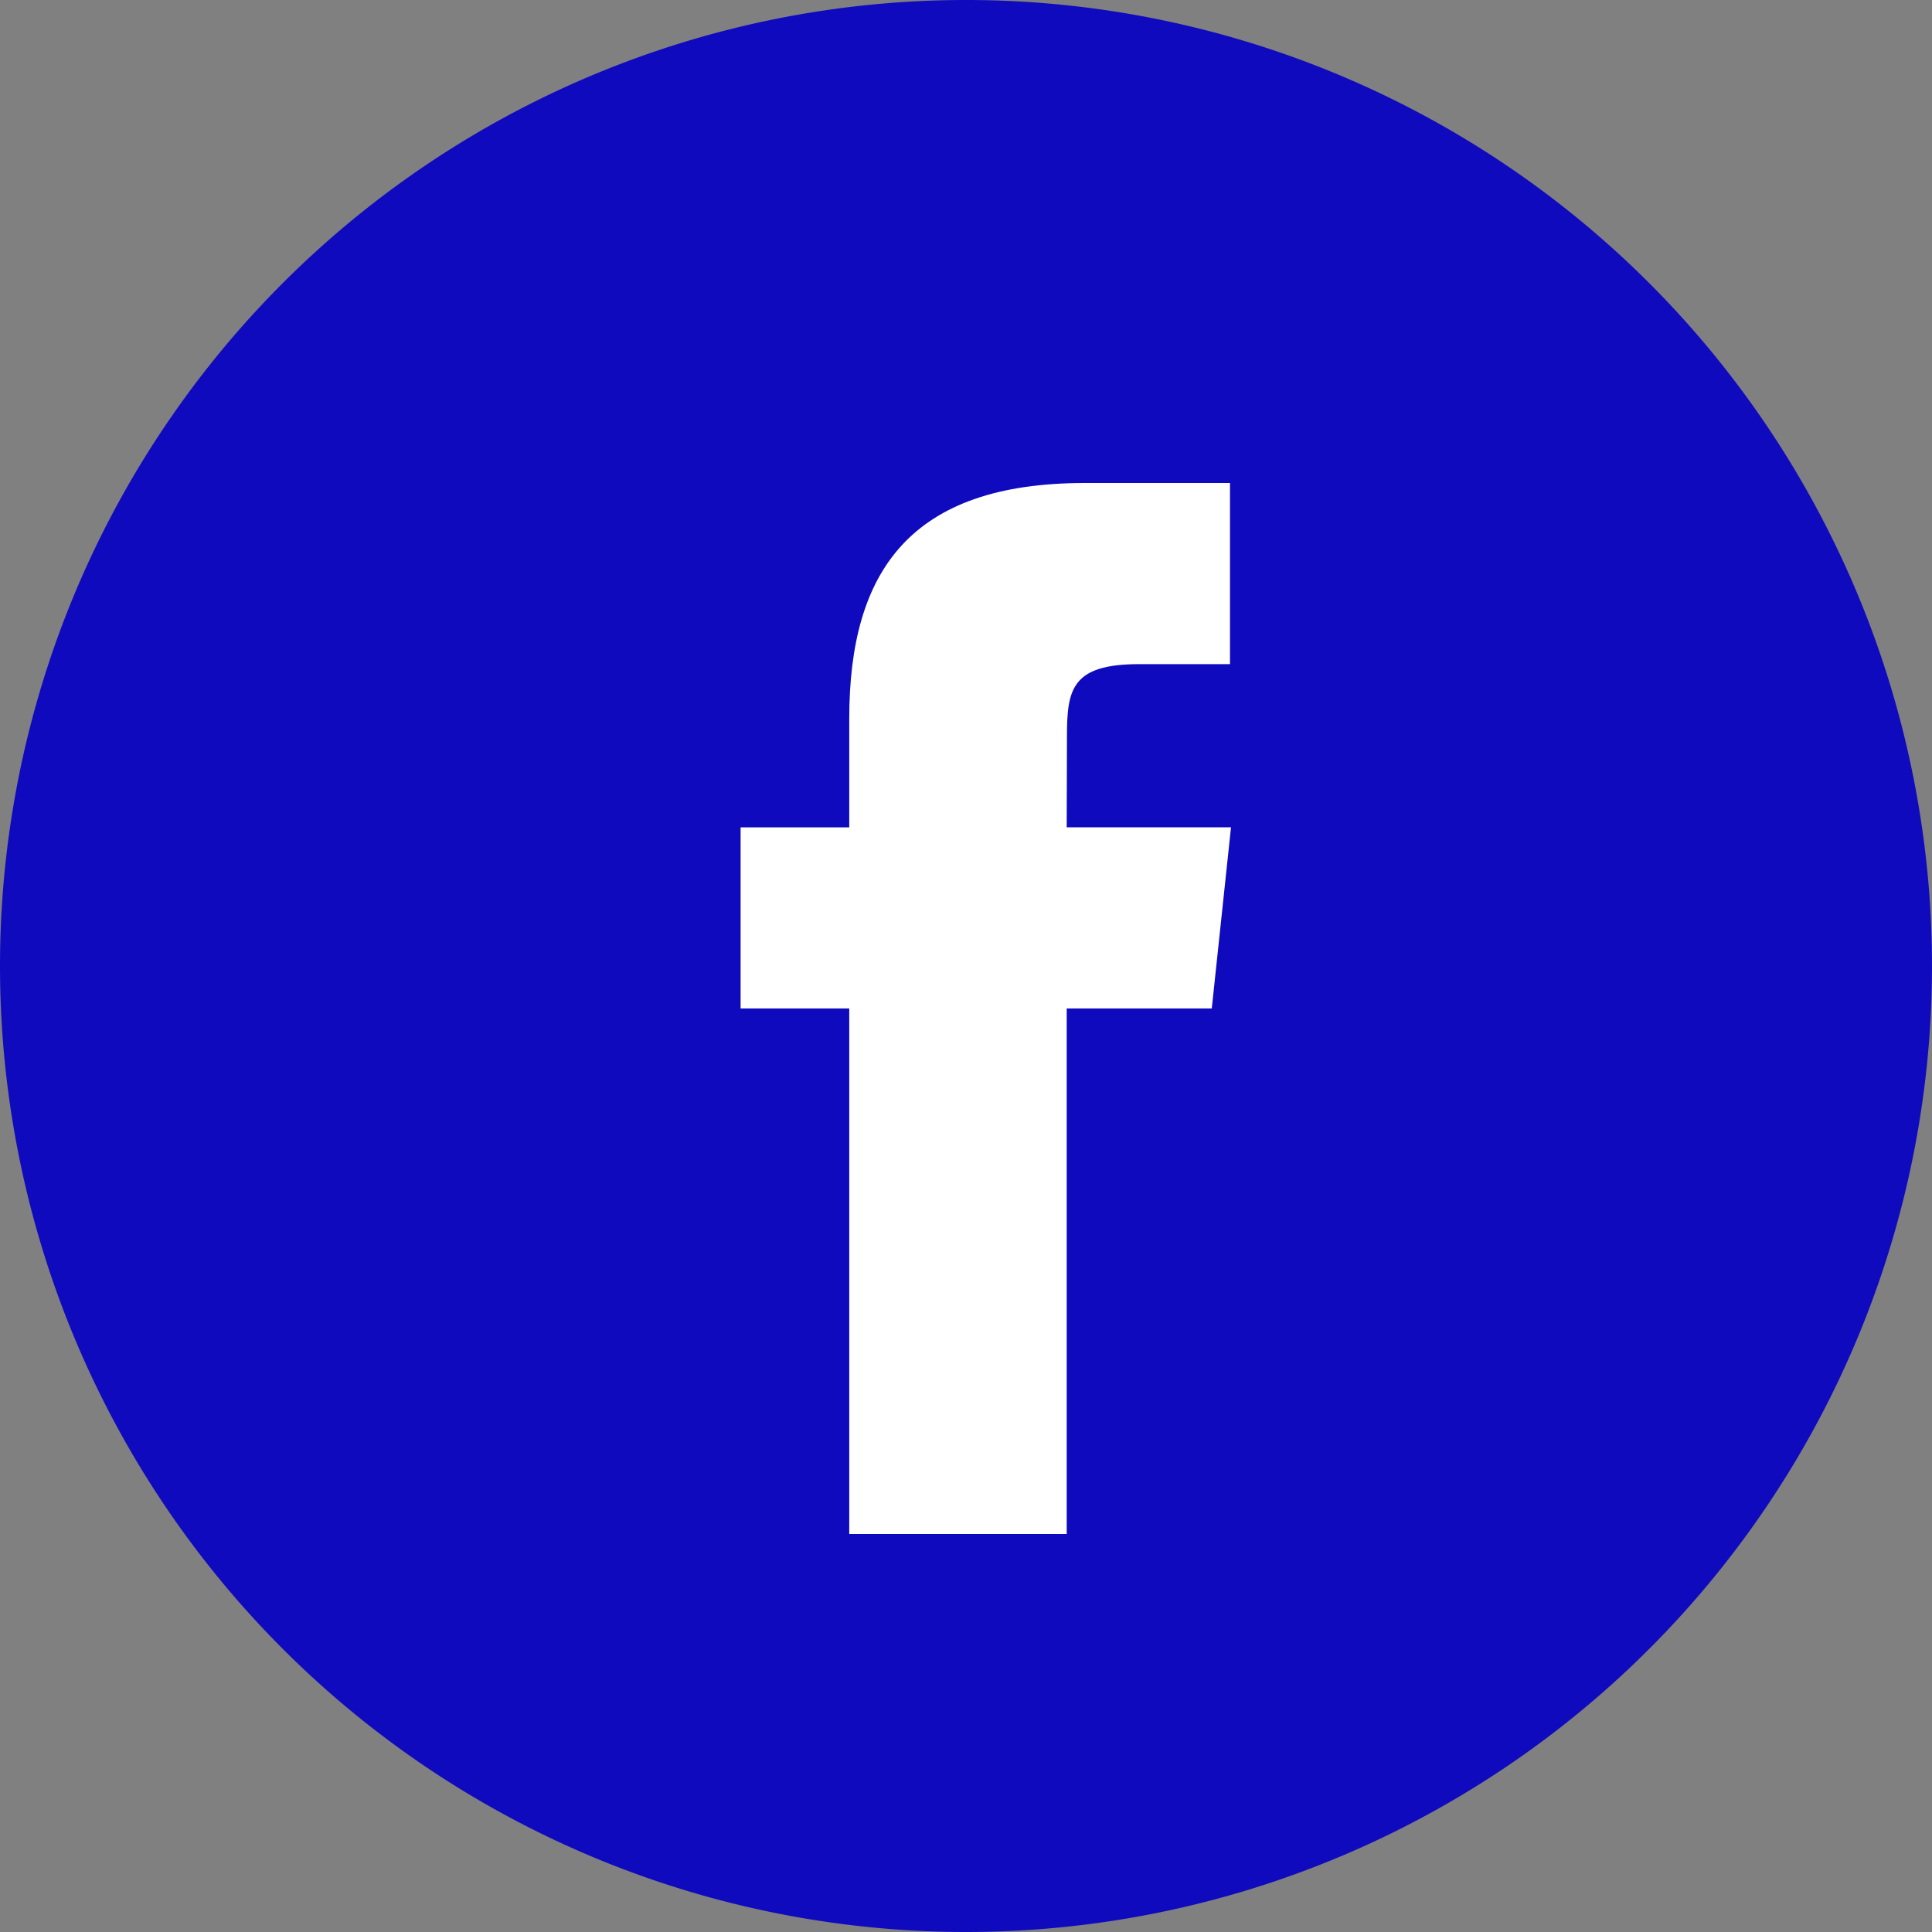 <svg id="Facebook" xmlns="http://www.w3.org/2000/svg" width="81.5" height="81.5" viewBox="0 0 81.5 81.5">
  <rect x="0" y="0" width="81.5" height="81.5" fill="#808080" stroke="none"/>
  <path id="Path_1217" data-name="Path 1217" d="M0,40.75A40.75,40.75,0,1,1,40.75,81.5,40.75,40.75,0,0,1,0,40.75Z" fill="#100abf"/>
  <path id="Path_1218" data-name="Path 1218" d="M32.156,56.335V34.165h6.12l.811-7.64H32.156l.011-3.824c0-1.993.189-3.06,3.051-3.06h3.826V12H32.923c-7.352,0-9.94,3.706-9.94,9.939v4.587H18.4v7.64h4.583V56.335Z" transform="translate(12.842 8.375)" fill="#fff"/>
</svg>
